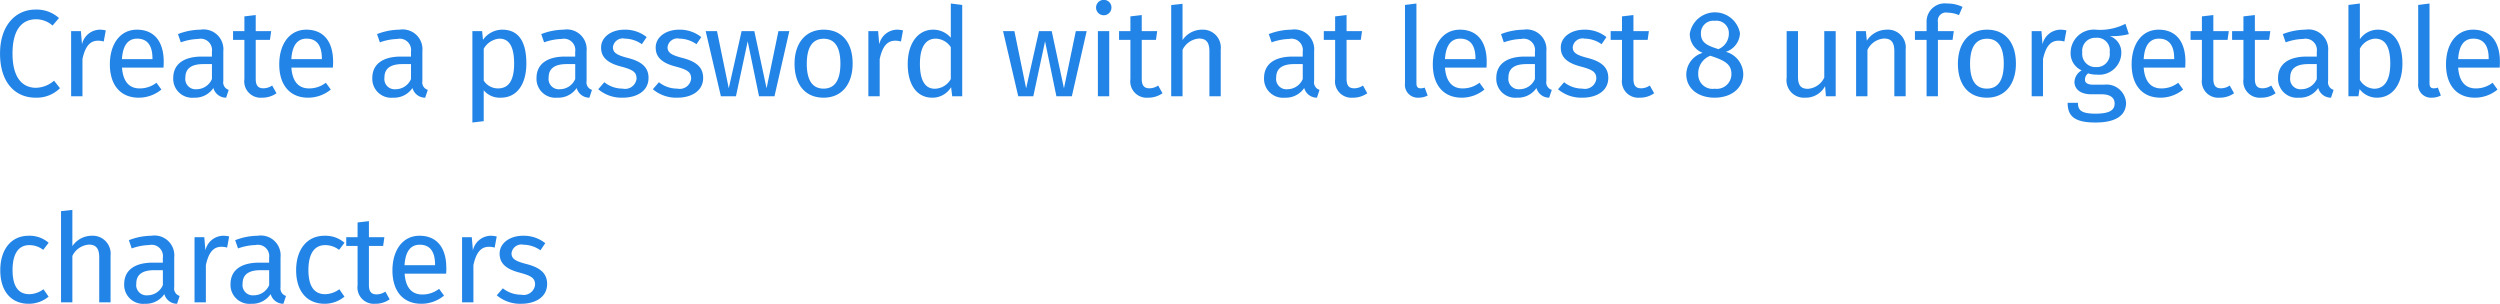 <svg id="Example_5b.svg" xmlns="http://www.w3.org/2000/svg" width="242.624" height="29.5" viewBox="0 0 242.624 29.5">
  <defs>
    <style>
      .cls-1 {
        fill: #2284e6;
        fill-rule: evenodd;
      }
    </style>
  </defs>
  <path id="Create_a_password_with_at_least_8_unforgettable_characters" data-name="Create a password with at least 8 unforgettable characters" class="cls-1" d="M875.09,3888.59c-1.871,0-3.43,1.48-3.43,4.27s1.451,4.28,3.454,4.28a3.216,3.216,0,0,0,2.362-.92l-0.575-.73a2.758,2.758,0,0,1-1.751.69c-1.284,0-2.279-.93-2.279-3.32,0-2.49,1.043-3.33,2.291-3.33a2.425,2.425,0,0,1,1.595.61l0.623-.73A3.247,3.247,0,0,0,875.09,3888.59Zm6.216,1.95a1.805,1.805,0,0,0-1.691,1.42l-0.108-1.28h-0.948V3897h1.1v-3.61c0.264-1.21.719-1.78,1.511-1.78a1.905,1.905,0,0,1,.552.08l0.2-1.08A2.571,2.571,0,0,0,881.306,3890.54Zm6.239,3.11c0-1.93-.9-3.11-2.6-3.11-1.631,0-2.627,1.4-2.627,3.37,0,2,1.032,3.23,2.795,3.23a3.456,3.456,0,0,0,2.207-.79l-0.48-.66a2.62,2.62,0,0,1-1.643.55c-0.912,0-1.595-.56-1.7-2.02h4.03C887.533,3894.07,887.545,3893.87,887.545,3893.65Zm-1.092-.25h-2.962c0.084-1.4.636-1.99,1.475-1.99,1,0,1.487.68,1.487,1.92v0.07Zm6.876,2.12v-2.89a1.922,1.922,0,0,0-2.219-2.09,6.137,6.137,0,0,0-2.183.43l0.276,0.8a5.5,5.5,0,0,1,1.7-.33,1.1,1.1,0,0,1,1.319,1.24v0.47h-0.971c-1.763,0-2.783.73-2.783,2.09a1.836,1.836,0,0,0,2.015,1.9,2.145,2.145,0,0,0,1.883-.94,1.27,1.27,0,0,0,1.236.94l0.251-.76A0.754,0.754,0,0,1,893.329,3895.52Zm-2.591.8a1,1,0,0,1-1.091-1.14c0-.87.587-1.3,1.751-1.3h0.827v1.45A1.629,1.629,0,0,1,890.738,3896.32Zm7.331-.36a1.545,1.545,0,0,1-.839.27c-0.552,0-.756-0.3-0.756-0.93v-3.77h1.38l0.12-.85h-1.5v-1.56l-1.1.13v1.43h-1.1v0.85h1.1v3.81a1.587,1.587,0,0,0,1.7,1.8,2.392,2.392,0,0,0,1.415-.43Zm5.915-2.31c0-1.93-.9-3.11-2.6-3.11-1.631,0-2.627,1.4-2.627,3.37,0,2,1.032,3.23,2.795,3.23a3.451,3.451,0,0,0,2.206-.79l-0.479-.66a2.622,2.622,0,0,1-1.643.55c-0.912,0-1.6-.56-1.7-2.02h4.029C903.972,3894.07,903.984,3893.87,903.984,3893.65Zm-1.091-.25h-2.962c0.084-1.4.635-1.99,1.475-1.99,1,0,1.487.68,1.487,1.92v0.07Zm9.755,2.12v-2.89a1.922,1.922,0,0,0-2.218-2.09,6.133,6.133,0,0,0-2.183.43l0.276,0.8a5.5,5.5,0,0,1,1.7-.33,1.1,1.1,0,0,1,1.319,1.24v0.47h-0.971c-1.763,0-2.783.73-2.783,2.09a1.836,1.836,0,0,0,2.015,1.9,2.146,2.146,0,0,0,1.883-.94,1.27,1.27,0,0,0,1.235.94l0.252-.76A0.754,0.754,0,0,1,912.648,3895.52Zm-2.59.8a1,1,0,0,1-1.092-1.14c0-.87.588-1.3,1.752-1.3h0.827v1.45A1.63,1.63,0,0,1,910.058,3896.32Zm10.343-5.78a2.285,2.285,0,0,0-1.871.99l-0.084-.85H917.5v8.87l1.1-.13v-3a2.017,2.017,0,0,0,1.655.72c1.631,0,2.483-1.39,2.483-3.31C922.74,3891.84,922.08,3890.54,920.4,3890.54Zm-0.408,5.7a1.625,1.625,0,0,1-1.391-.76v-3.09a1.93,1.93,0,0,1,1.523-.98c0.948,0,1.427.78,1.427,2.42C921.552,3895.49,921,3896.24,919.993,3896.24Zm8.591-.72v-2.89a1.922,1.922,0,0,0-2.218-2.09,6.133,6.133,0,0,0-2.183.43l0.276,0.8a5.5,5.5,0,0,1,1.7-.33,1.1,1.1,0,0,1,1.319,1.24v0.47h-0.972c-1.763,0-2.782.73-2.782,2.09a1.836,1.836,0,0,0,2.015,1.9,2.147,2.147,0,0,0,1.883-.94,1.269,1.269,0,0,0,1.235.94l0.252-.76A0.754,0.754,0,0,1,928.584,3895.52Zm-2.59.8a1,1,0,0,1-1.092-1.14c0-.87.588-1.3,1.751-1.3h0.828v1.45A1.631,1.631,0,0,1,925.994,3896.32Zm6.276-5.78c-1.308,0-2.279.73-2.279,1.73,0,0.89.54,1.48,1.907,1.84,1.223,0.32,1.535.56,1.535,1.19a1.117,1.117,0,0,1-1.355.96,2.833,2.833,0,0,1-1.775-.62l-0.588.68a3.5,3.5,0,0,0,2.387.82c1.283,0,2.494-.6,2.494-1.92,0-1.1-.767-1.63-2.1-1.96-1.019-.27-1.355-0.51-1.355-1.02a0.961,0.961,0,0,1,1.164-.83,2.917,2.917,0,0,1,1.643.54l0.467-.69A3.33,3.33,0,0,0,932.27,3890.54Zm5.3,0c-1.308,0-2.279.73-2.279,1.73,0,0.89.539,1.48,1.907,1.84,1.223,0.32,1.535.56,1.535,1.19a1.117,1.117,0,0,1-1.355.96,2.833,2.833,0,0,1-1.775-.62l-0.588.68a3.5,3.5,0,0,0,2.387.82c1.283,0,2.494-.6,2.494-1.92,0-1.1-.767-1.63-2.1-1.96-1.019-.27-1.355-0.51-1.355-1.02a0.961,0.961,0,0,1,1.163-.83,2.917,2.917,0,0,1,1.644.54l0.467-.69A3.33,3.33,0,0,0,937.574,3890.54Zm10.689,0.14h-1.056l-1.151,5.55-1.188-5.55h-1.235l-1.247,5.55-1.14-5.55h-1.1l1.475,6.32h1.463l1.14-5.33,1.1,5.33h1.5Zm3.338-.14c-1.8,0-2.83,1.35-2.83,3.31,0,2,1.019,3.29,2.818,3.29s2.819-1.35,2.819-3.31C954.408,3891.83,953.4,3890.54,951.6,3890.54Zm0,0.88c1.044,0,1.619.77,1.619,2.41,0,1.66-.575,2.43-1.631,2.43s-1.631-.77-1.631-2.41C949.958,3892.19,950.546,3891.42,951.6,3891.42Zm7.08-.88a1.805,1.805,0,0,0-1.691,1.42l-0.108-1.28h-0.948V3897h1.1v-3.61c0.264-1.21.719-1.78,1.511-1.78a1.905,1.905,0,0,1,.552.08l0.2-1.08A2.585,2.585,0,0,0,958.681,3890.54Zm5.255-2.54v3.32a2.246,2.246,0,0,0-1.7-.78c-1.547,0-2.482,1.4-2.482,3.33,0,1.97.851,3.27,2.386,3.27a2.1,2.1,0,0,0,1.823-1.02l0.108,0.88h0.972v-8.86Zm-1.559,8.27c-0.911,0-1.439-.76-1.439-2.42s0.588-2.44,1.535-2.44a1.8,1.8,0,0,1,1.463.83v3.09A1.81,1.81,0,0,1,962.377,3896.27Zm14.745-5.59h-1.055l-1.151,5.55-1.188-5.55h-1.235l-1.247,5.55-1.14-5.55H969l1.475,6.32h1.463l1.14-5.33,1.1,5.33h1.5Zm1.624-3.03a0.746,0.746,0,1,0,.779.75A0.731,0.731,0,0,0,978.746,3887.65Zm0.564,3.03h-1.1V3897h1.1v-6.32Zm4.751,5.28a1.55,1.55,0,0,1-.84.27c-0.552,0-.755-0.3-0.755-0.93v-3.77h1.379l0.12-.85h-1.5v-1.56l-1.1.13v1.43h-1.1v0.85h1.1v3.81a1.587,1.587,0,0,0,1.7,1.8,2.39,2.39,0,0,0,1.415-.43Zm4.235-5.42a2.27,2.27,0,0,0-1.871,1.01v-3.52l-1.1.12V3897h1.1v-4.5a1.931,1.931,0,0,1,1.6-1.1c0.6,0,1.007.27,1.007,1.22V3897h1.1v-4.53A1.739,1.739,0,0,0,988.3,3890.54Zm10.9,4.98v-2.89a1.922,1.922,0,0,0-2.219-2.09,6.137,6.137,0,0,0-2.183.43l0.276,0.8a5.5,5.5,0,0,1,1.7-.33,1.1,1.1,0,0,1,1.319,1.24v0.47h-0.971c-1.763,0-2.783.73-2.783,2.09a1.836,1.836,0,0,0,2.015,1.9,2.145,2.145,0,0,0,1.883-.94,1.27,1.27,0,0,0,1.236.94l0.251-.76A0.754,0.754,0,0,1,999.192,3895.52Zm-2.591.8a1,1,0,0,1-1.091-1.14c0-.87.587-1.3,1.751-1.3h0.827v1.45A1.629,1.629,0,0,1,996.6,3896.32Zm7.329-.36a1.536,1.536,0,0,1-.84.27c-0.55,0-.75-0.3-0.75-0.93v-3.77h1.38l0.12-.85h-1.5v-1.56l-1.11.13v1.43h-1.1v0.85h1.1v3.81a1.59,1.59,0,0,0,1.71,1.8,2.377,2.377,0,0,0,1.41-.43Zm5.4,1.18a1.875,1.875,0,0,0,.88-0.21l-0.29-.77a1.037,1.037,0,0,1-.41.07c-0.28,0-.39-0.17-0.39-0.5V3888l-1.11.14v7.61A1.245,1.245,0,0,0,1009.33,3897.14Zm6.61-3.49c0-1.93-.9-3.11-2.6-3.11-1.63,0-2.63,1.4-2.63,3.37,0,2,1.04,3.23,2.8,3.23a3.487,3.487,0,0,0,2.21-.79l-0.48-.66a2.644,2.644,0,0,1-1.65.55c-0.91,0-1.59-.56-1.7-2.02h4.03C1015.93,3894.07,1015.94,3893.87,1015.94,3893.65Zm-1.09-.25h-2.96c0.08-1.4.64-1.99,1.47-1.99,1,0,1.49.68,1.49,1.92v0.07Zm6.88,2.12v-2.89a1.924,1.924,0,0,0-2.22-2.09,6.114,6.114,0,0,0-2.18.43l0.27,0.8a5.541,5.541,0,0,1,1.7-.33,1.1,1.1,0,0,1,1.32,1.24v0.47h-0.97c-1.76,0-2.78.73-2.78,2.09a1.837,1.837,0,0,0,2.01,1.9,2.163,2.163,0,0,0,1.89-.94,1.266,1.266,0,0,0,1.23.94l0.26-.76A0.75,0.75,0,0,1,1021.73,3895.52Zm-2.59.8a1,1,0,0,1-1.09-1.14c0-.87.58-1.3,1.75-1.3h0.82v1.45A1.629,1.629,0,0,1,1019.14,3896.32Zm6.27-5.78c-1.3,0-2.28.73-2.28,1.73,0,0.89.54,1.48,1.91,1.84,1.22,0.32,1.54.56,1.54,1.19a1.121,1.121,0,0,1-1.36.96,2.822,2.822,0,0,1-1.77-.62l-0.59.68a3.493,3.493,0,0,0,2.38.82c1.29,0,2.5-.6,2.5-1.92,0-1.1-.77-1.63-2.1-1.96-1.02-.27-1.35-0.51-1.35-1.02a0.957,0.957,0,0,1,1.16-.83,2.891,2.891,0,0,1,1.64.54l0.47-.69A3.337,3.337,0,0,0,1025.41,3890.54Zm6.36,5.42a1.536,1.536,0,0,1-.84.27c-0.55,0-.75-0.3-0.75-0.93v-3.77h1.38l0.12-.85h-1.5v-1.56l-1.11.13v1.43h-1.1v0.85h1.1v3.81a1.59,1.59,0,0,0,1.71,1.8,2.377,2.377,0,0,0,1.41-.43Zm7.38-3.27a1.978,1.978,0,0,0,1.37-1.81,2.473,2.473,0,0,0-4.87.04,1.957,1.957,0,0,0,1.25,1.87,2.211,2.211,0,0,0-1.59,2.09c0,1.32,1.1,2.26,2.75,2.26,1.63,0,2.78-.94,2.78-2.29A2.286,2.286,0,0,0,1039.15,3892.69Zm-1.07-3.01a1.2,1.2,0,0,1,1.36,1.24,1.614,1.614,0,0,1-1.02,1.51l-0.2-.07c-0.93-.3-1.49-0.6-1.49-1.43A1.2,1.2,0,0,1,1038.08,3889.68Zm-0.01,6.59a1.388,1.388,0,0,1-1.6-1.39,1.831,1.831,0,0,1,1.17-1.81l0.3,0.1c1.3,0.45,1.75.83,1.75,1.7A1.423,1.423,0,0,1,1038.07,3896.27Zm11.74-5.59h-1.11v4.51a1.909,1.909,0,0,1-1.58,1.09c-0.68,0-.97-0.32-0.97-1.19v-4.41h-1.1v4.53a1.687,1.687,0,0,0,1.76,1.93,2.134,2.134,0,0,0,1.97-1.12l0.08,0.98h0.95v-6.32Zm4.95-.14a2.308,2.308,0,0,0-1.93,1.07l-0.09-.93h-0.95V3897h1.1v-4.49a1.91,1.91,0,0,1,1.61-1.11c0.61,0,1,.27,1,1.22V3897h1.1v-4.53A1.729,1.729,0,0,0,1054.76,3890.54Zm5.91-1.65a2.708,2.708,0,0,1,1.1.24l0.35-.8a3.413,3.413,0,0,0-1.51-.33,1.764,1.764,0,0,0-1.98,1.82v0.86h-1.13v0.85h1.13V3897h1.1v-5.47h1.42l0.12-.85h-1.54v-0.88A0.789,0.789,0,0,1,1060.67,3888.89Zm3.83,1.65c-1.8,0-2.83,1.35-2.83,3.31,0,2,1.01,3.29,2.81,3.29s2.82-1.35,2.82-3.31C1067.3,3891.83,1066.29,3890.54,1064.5,3890.54Zm0,0.88c1.04,0,1.62.77,1.62,2.41,0,1.66-.58,2.43-1.64,2.43s-1.63-.77-1.63-2.41C1062.85,3892.19,1063.44,3891.42,1064.5,3891.42Zm7.08-.88a1.816,1.816,0,0,0-1.7,1.42l-0.1-1.28h-0.95V3897h1.1v-3.61c0.27-1.21.72-1.78,1.51-1.78a1.993,1.993,0,0,1,.56.08l0.2-1.08A2.564,2.564,0,0,0,1071.58,3890.54Zm6.35-.57a5.407,5.407,0,0,1-2.89.57,2.248,2.248,0,0,0-2.43,2.2,1.805,1.805,0,0,0,1.07,1.75,1.373,1.373,0,0,0-.7,1.12c0,0.63.5,1.2,1.63,1.2h1c0.79,0,1.27.3,1.27,0.9,0,0.63-.48.98-1.85,0.98-1.39,0-1.71-.33-1.71-1.05h-1c0,1.28.65,1.91,2.71,1.91,1.96,0,2.96-.69,2.96-1.91a1.9,1.9,0,0,0-2.15-1.76h-1.01c-0.65,0-.83-0.22-0.83-0.51a0.758,0.758,0,0,1,.31-0.59,2.448,2.448,0,0,0,.81.12,2.152,2.152,0,0,0,2.41-2.15,1.673,1.673,0,0,0-1.12-1.59,6.122,6.122,0,0,0,1.85-.19Zm-2.89,1.36a1.228,1.228,0,0,1,1.36,1.4,1.259,1.259,0,0,1-1.33,1.44,1.278,1.278,0,0,1-1.33-1.43A1.255,1.255,0,0,1,1075.04,3891.33Zm8.71,2.32c0-1.93-.9-3.11-2.6-3.11-1.63,0-2.62,1.4-2.62,3.37,0,2,1.03,3.23,2.79,3.23a3.466,3.466,0,0,0,2.21-.79l-0.48-.66a2.624,2.624,0,0,1-1.65.55c-0.91,0-1.59-.56-1.7-2.02h4.03C1083.74,3894.07,1083.75,3893.87,1083.75,3893.65Zm-1.09-.25h-2.96c0.08-1.4.64-1.99,1.48-1.99,0.99,0,1.48.68,1.48,1.92v0.07Zm5.39,2.56a1.536,1.536,0,0,1-.84.27c-0.55,0-.75-0.3-0.75-0.93v-3.77h1.38l0.12-.85h-1.5v-1.56l-1.11.13v1.43h-1.1v0.85h1.1v3.81a1.59,1.59,0,0,0,1.71,1.8,2.377,2.377,0,0,0,1.41-.43Zm4.03,0a1.536,1.536,0,0,1-.84.27c-0.55,0-.75-0.3-0.75-0.93v-3.77h1.38l0.12-.85h-1.5v-1.56l-1.11.13v1.43h-1.1v0.85h1.1v3.81a1.59,1.59,0,0,0,1.71,1.8,2.377,2.377,0,0,0,1.41-.43Zm5.52-.44v-2.89a1.92,1.92,0,0,0-2.22-2.09,6.155,6.155,0,0,0-2.18.43l0.28,0.8a5.436,5.436,0,0,1,1.7-.33,1.1,1.1,0,0,1,1.32,1.24v0.47h-0.97c-1.77,0-2.79.73-2.79,2.09a1.84,1.84,0,0,0,2.02,1.9,2.134,2.134,0,0,0,1.88-.94,1.269,1.269,0,0,0,1.24.94l0.25-.76A0.758,0.758,0,0,1,1097.6,3895.52Zm-2.59.8a1,1,0,0,1-1.09-1.14c0-.87.59-1.3,1.75-1.3h0.83v1.45A1.632,1.632,0,0,1,1095.01,3896.32Zm7.45-5.78a2.116,2.116,0,0,0-1.78.93V3888l-1.11.14V3897h0.97l0.11-.7a2.1,2.1,0,0,0,1.68.84c1.54,0,2.48-1.33,2.48-3.31C1104.81,3891.72,1103.89,3890.54,1102.46,3890.54Zm-0.39,5.73a1.692,1.692,0,0,1-1.39-.85v-3.03a1.791,1.791,0,0,1,1.47-.98c0.89,0,1.48.62,1.48,2.42C1103.63,3895.56,1102.99,3896.27,1102.07,3896.27Zm5.59,0.87a1.906,1.906,0,0,0,.88-0.21l-0.29-.77a1.037,1.037,0,0,1-.41.07c-0.29,0-.4-0.17-0.4-0.5V3888l-1.1.14v7.61A1.245,1.245,0,0,0,1107.66,3897.14Zm6.61-3.49c0-1.93-.9-3.11-2.6-3.11-1.63,0-2.63,1.4-2.63,3.37,0,2,1.03,3.23,2.8,3.23a3.439,3.439,0,0,0,2.2-.79l-0.48-.66a2.616,2.616,0,0,1-1.64.55c-0.91,0-1.6-.56-1.7-2.02h4.03C1114.26,3894.07,1114.27,3893.87,1114.27,3893.65Zm-1.09-.25h-2.96c0.08-1.4.63-1.99,1.47-1.99,1,0,1.49.68,1.49,1.92v0.07Zm-238.738,17.14c-1.715,0-2.758,1.34-2.758,3.35,0,2.04,1.055,3.25,2.758,3.25a3.008,3.008,0,0,0,1.931-.69l-0.5-.72a2.357,2.357,0,0,1-1.379.48c-1,0-1.619-.69-1.619-2.34s0.624-2.42,1.619-2.42a2.163,2.163,0,0,1,1.355.46l0.528-.69A2.814,2.814,0,0,0,874.442,3910.54Zm6.108,0a2.268,2.268,0,0,0-1.871,1.01v-3.52l-1.1.12V3917h1.1v-4.5a1.928,1.928,0,0,1,1.6-1.1c0.6,0,1.007.27,1.007,1.22V3917h1.1v-4.53A1.739,1.739,0,0,0,880.55,3910.54Zm8.015,4.98v-2.89a1.922,1.922,0,0,0-2.219-2.09,6.142,6.142,0,0,0-2.183.43l0.276,0.8a5.51,5.51,0,0,1,1.7-.33,1.1,1.1,0,0,1,1.32,1.24v0.47H886.49c-1.763,0-2.782.73-2.782,2.09a1.836,1.836,0,0,0,2.015,1.9,2.147,2.147,0,0,0,1.883-.94,1.268,1.268,0,0,0,1.235.94l0.252-.76A0.754,0.754,0,0,1,888.565,3915.52Zm-2.591.8a1,1,0,0,1-1.091-1.14c0-.87.588-1.3,1.751-1.3h0.828v1.45A1.631,1.631,0,0,1,885.974,3916.32Zm7.308-5.78a1.8,1.8,0,0,0-1.691,1.42l-0.108-1.28h-0.948V3917h1.1v-3.61c0.263-1.21.719-1.78,1.511-1.78a1.893,1.893,0,0,1,.551.08l0.2-1.08A2.577,2.577,0,0,0,893.282,3910.54Zm5.6,4.98v-2.89a1.922,1.922,0,0,0-2.219-2.09,6.137,6.137,0,0,0-2.183.43l0.276,0.8a5.5,5.5,0,0,1,1.7-.33,1.1,1.1,0,0,1,1.319,1.24v0.47H896.81c-1.763,0-2.782.73-2.782,2.09a1.835,1.835,0,0,0,2.014,1.9,2.145,2.145,0,0,0,1.883-.94,1.27,1.27,0,0,0,1.236.94l0.252-.76A0.754,0.754,0,0,1,898.885,3915.52Zm-2.591.8a1,1,0,0,1-1.091-1.14c0-.87.588-1.3,1.751-1.3h0.827v1.45A1.629,1.629,0,0,1,896.294,3916.32Zm6.864-5.78c-1.715,0-2.759,1.34-2.759,3.35,0,2.04,1.056,3.25,2.759,3.25a3.01,3.01,0,0,0,1.931-.69l-0.5-.72a2.362,2.362,0,0,1-1.379.48c-1,0-1.619-.69-1.619-2.34s0.623-2.42,1.619-2.42a2.167,2.167,0,0,1,1.355.46l0.528-.69A2.816,2.816,0,0,0,903.158,3910.54Zm5.9,5.42a1.55,1.55,0,0,1-.84.27c-0.552,0-.756-0.3-0.756-0.93v-3.77h1.38l0.12-.85h-1.5v-1.56l-1.1.13v1.43h-1.1v0.85h1.1v3.81a1.587,1.587,0,0,0,1.7,1.8,2.39,2.39,0,0,0,1.415-.43Zm5.914-2.31c0-1.93-.9-3.11-2.6-3.11-1.631,0-2.627,1.4-2.627,3.37,0,2,1.032,3.23,2.8,3.23a3.456,3.456,0,0,0,2.207-.79l-0.48-.66a2.622,2.622,0,0,1-1.643.55c-0.912,0-1.6-.56-1.7-2.02h4.029C914.964,3914.07,914.976,3913.87,914.976,3913.65Zm-1.091-.25h-2.962c0.084-1.4.635-1.99,1.475-1.99,1,0,1.487.68,1.487,1.92v0.07Zm5.364-2.86a1.806,1.806,0,0,0-1.691,1.42l-0.108-1.28H916.5V3917h1.1v-3.61c0.264-1.21.72-1.78,1.511-1.78a1.905,1.905,0,0,1,.552.08l0.2-1.08A2.585,2.585,0,0,0,919.249,3910.54Zm3.181,0c-1.307,0-2.279.73-2.279,1.73,0,0.89.54,1.48,1.907,1.84,1.223,0.32,1.535.56,1.535,1.19a1.117,1.117,0,0,1-1.355.96,2.836,2.836,0,0,1-1.775-.62l-0.588.68a3.5,3.5,0,0,0,2.387.82c1.283,0,2.5-.6,2.5-1.92,0-1.1-.768-1.63-2.1-1.96-1.02-.27-1.356-0.51-1.356-1.02a0.961,0.961,0,0,1,1.164-.83,2.917,2.917,0,0,1,1.643.54l0.468-.69A3.335,3.335,0,0,0,922.43,3910.54Z" transform="translate(-871.656 -3887.66)"/>
</svg>
